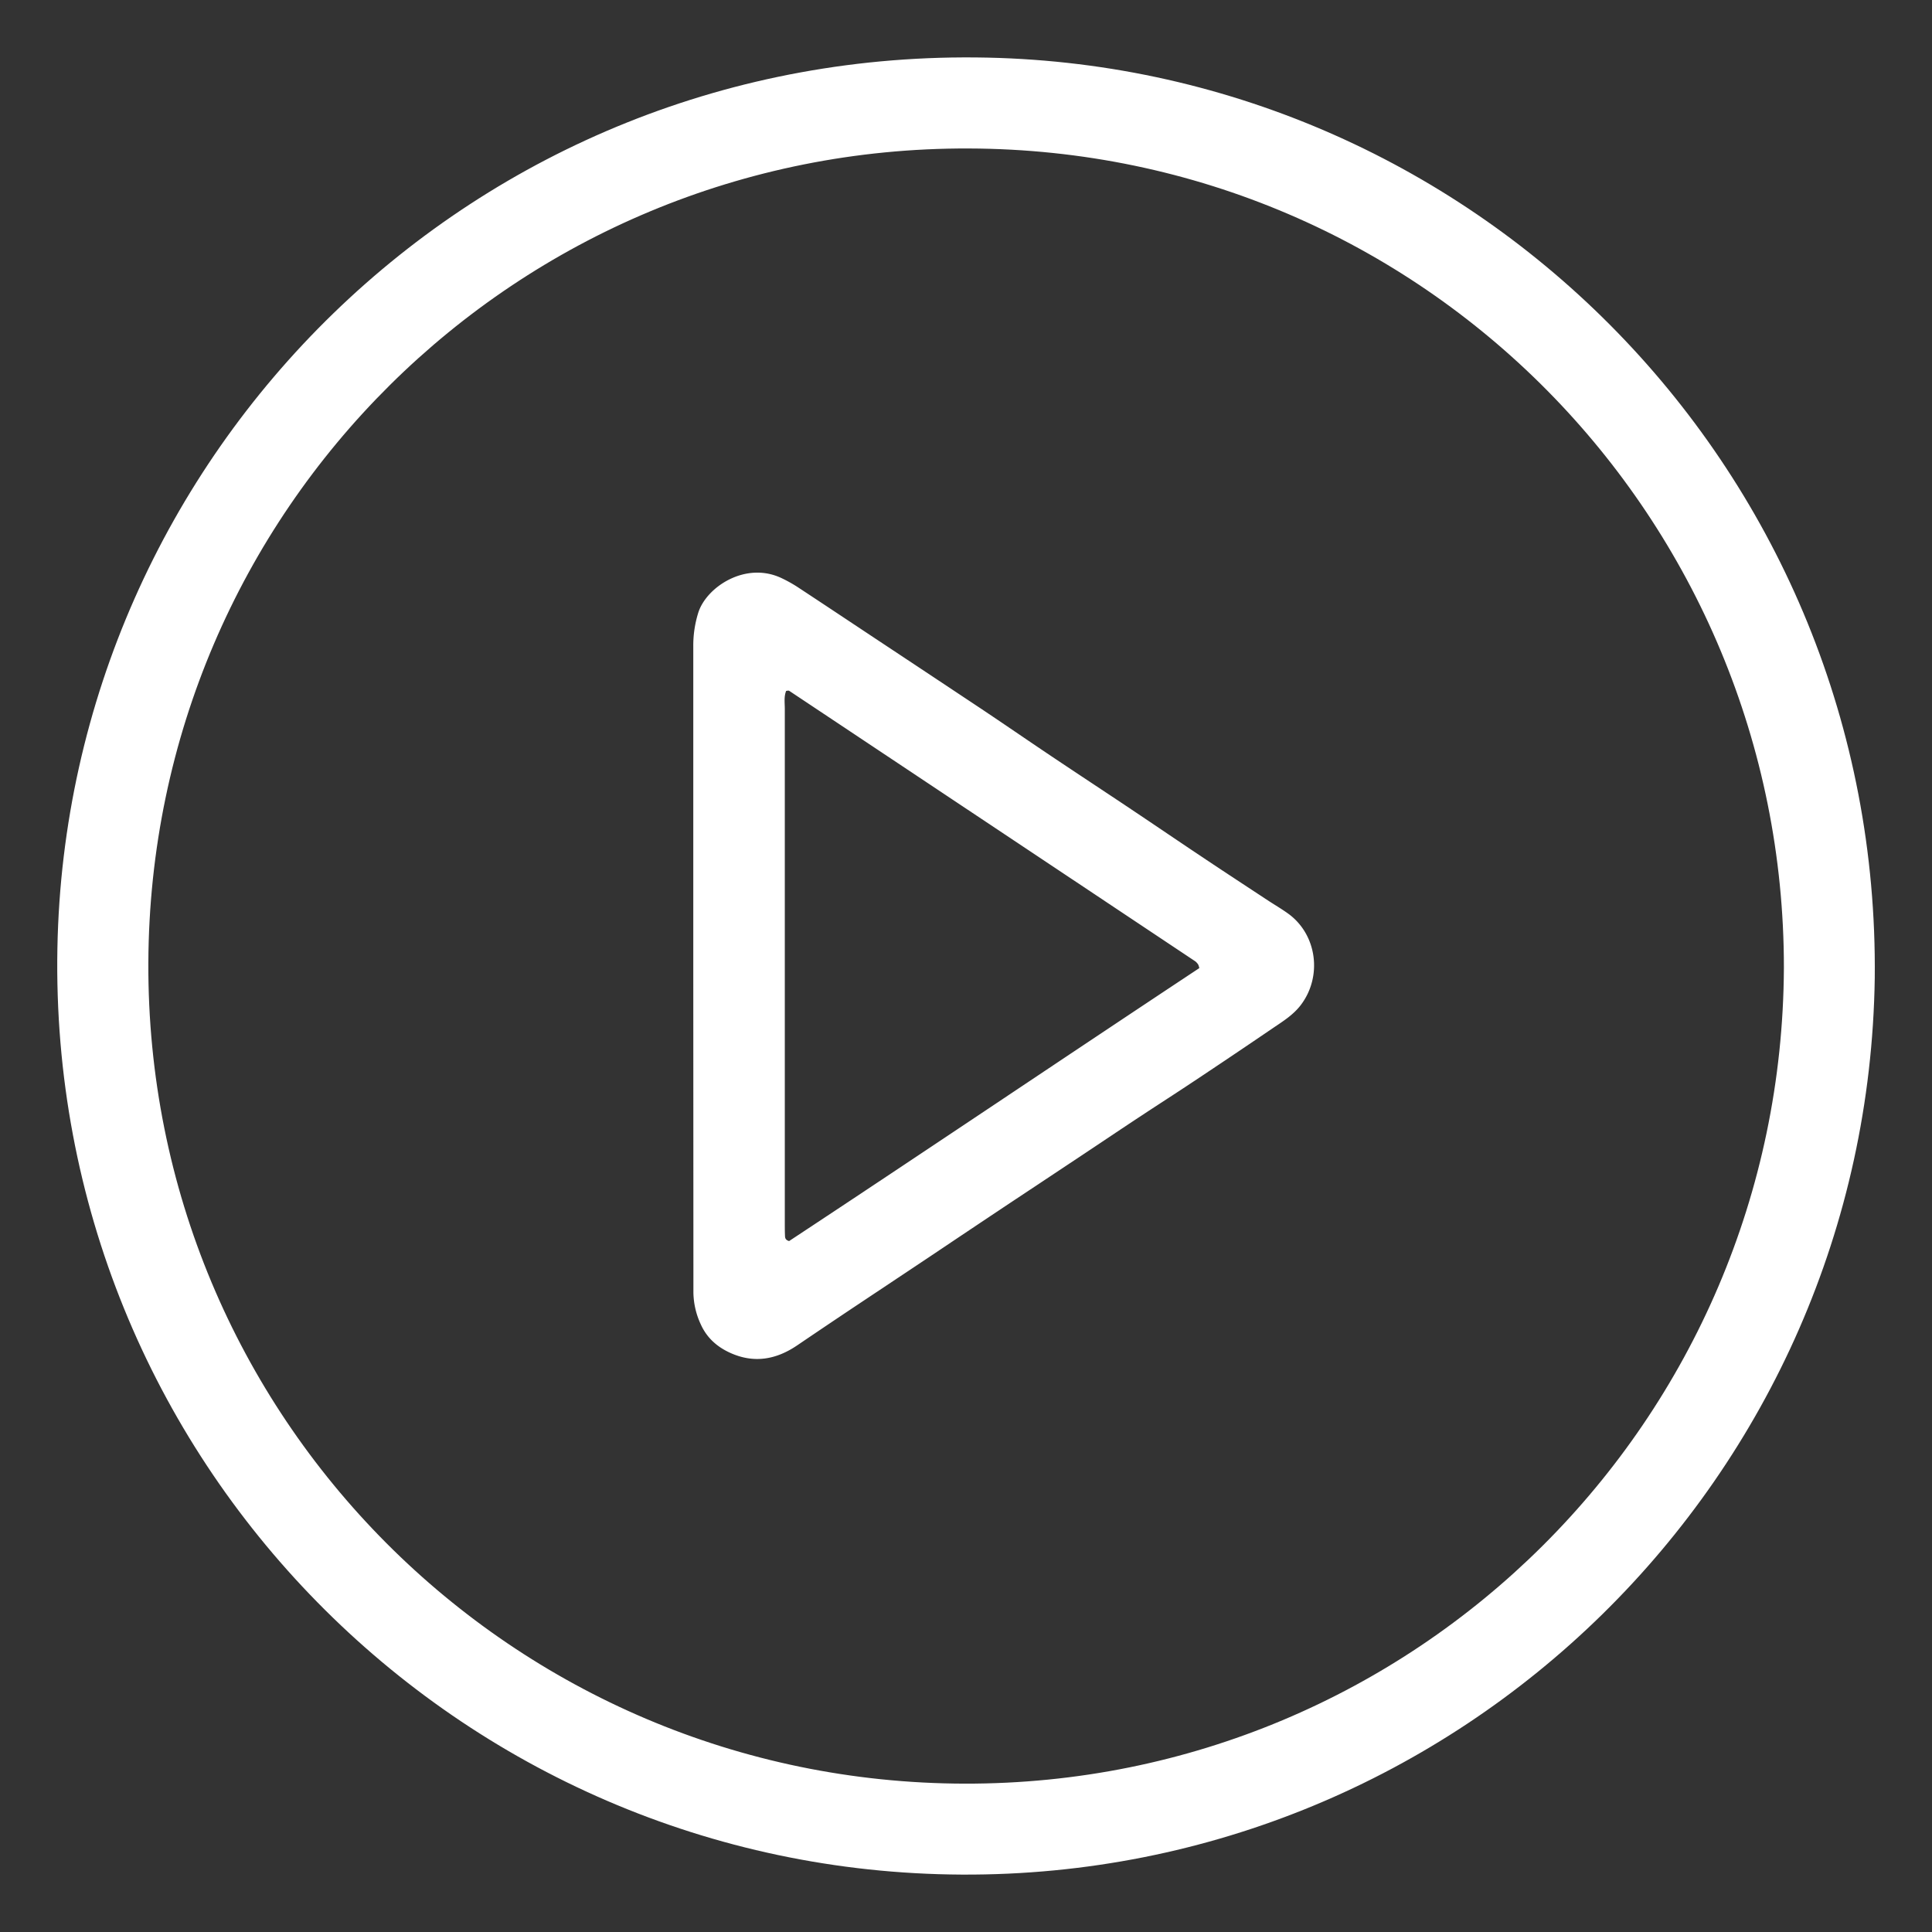 <svg id="Layer_1" data-name="Layer 1" xmlns="http://www.w3.org/2000/svg" viewBox="0 0 1080 1080"><rect x="0" y="0" width="1080" height="1080" fill="#333333" stroke="none"/><defs><style>.cls-1{fill:#fff;}</style></defs><path class="cls-1" d="M1048,546.72c-4,278.95-232.07,502.56-510.37,501.19C256.28,1046.52,26.77,815.82,32.09,530,37.24,253.67,265.06,26,552,32.21,827.15,38.15,1051,264.82,1048,546.72ZM997.21,541C997.37,290.34,796.1,83.74,541.44,83,288.92,82.16,84,285,82.93,538.14,81.84,791.69,286.39,996.56,539.3,997.07,791.12,997.58,996.07,794.18,997.21,541Z"/><path class="cls-1" d="M387.55,539.58q0-89.1,0-178.21a61.58,61.58,0,0,1,2.78-18.85c4.55-14.44,26.67-29.06,46.91-19.18a77.5,77.5,0,0,1,8.36,4.66c14.23,9.35,28.39,18.79,42.58,28.2q29.61,19.62,59.19,39.27c13.51,9,26.87,18.23,40.36,27.26,14.81,9.93,29.71,19.71,44.53,29.62,13.94,9.32,27.79,18.76,41.74,28.06,11.51,7.68,23.09,15.25,34.65,22.86,3.78,2.48,7.7,4.76,11.37,7.4,16.2,11.66,19.3,35.08,7.17,51.1-4.17,5.49-9.78,9-15.25,12.69q-22.42,15.28-45,30.27c-9.52,6.35-19.16,12.51-28.7,18.82C628.4,630,618.7,636.55,609,643q-22.26,14.82-44.56,29.59-21.92,14.61-43.79,29.28-22.25,14.83-44.51,29.65-15.25,10.2-30.45,20.51c-11.88,8.08-24.39,10.27-37.76,4.1-7.23-3.33-12.88-8.41-16.19-15.81a43.45,43.45,0,0,1-4.12-17.76c0-2.67,0-5.33,0-8Zm282.87,1.6a10.41,10.41,0,0,0-.59-1.94,7.88,7.88,0,0,0-1.55-1.78q-113.55-75.68-227.13-151.3a1.41,1.41,0,0,0-.75-.08c-.26,0-.51.09-.95.16-1.3,3.26-.73,6.76-.74,10.17q0,143.38,0,286.78c0,2.39,0,4.79.09,7.18.06,1.25-.07,2.72,2.32,3.39C517.48,643.39,593.66,592,670.42,541.18Z"/></svg>